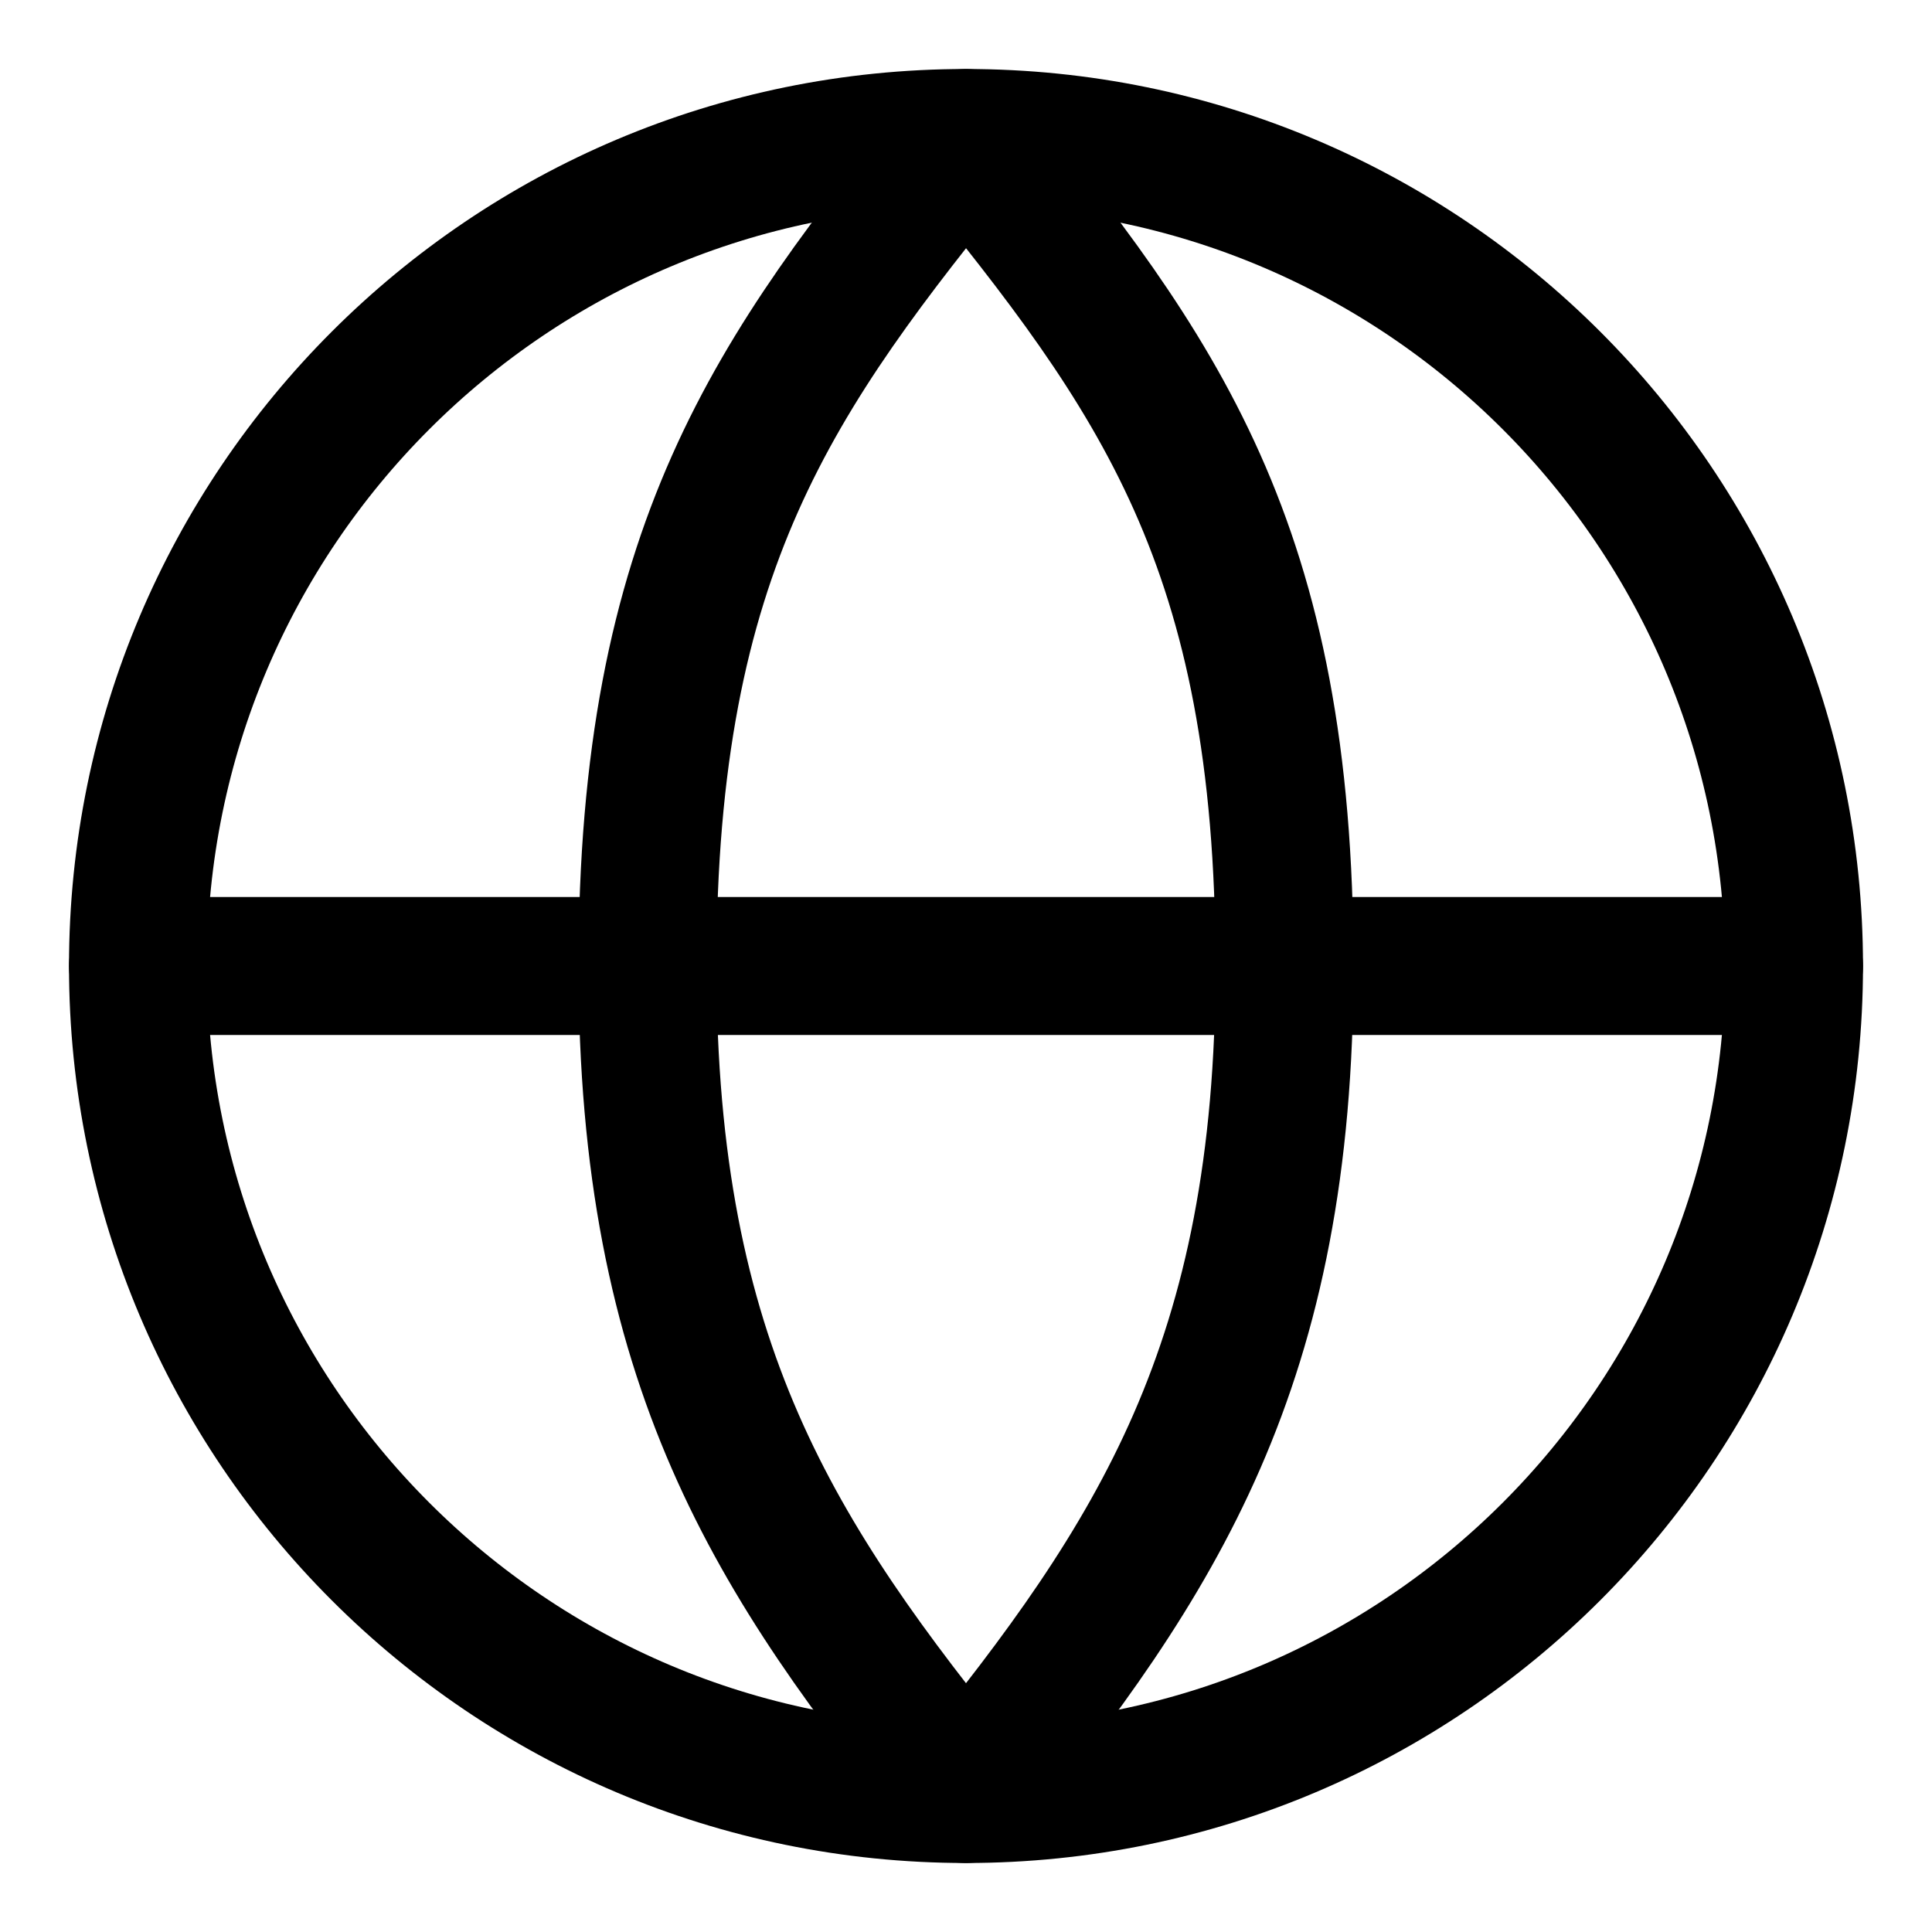 <svg xmlns="http://www.w3.org/2000/svg" fill="none" viewBox="0 0 14 14"><path stroke="currentColor" stroke-linecap="round" stroke-linejoin="round" d="M7 13C10.314 13 13 10.314 13 7C13 3.686 10.314 1 7 1C3.686 1 1 3.686 1 7C1 10.314 3.686 13 7 13Z"></path><path stroke="currentColor" stroke-linecap="round" stroke-linejoin="round" d="M1 7H13"></path><path stroke="currentColor" stroke-linecap="round" stroke-linejoin="round" d="M9.308 7C9.308 9.886 8.386 11.295 7 13C5.614 11.295 4.692 9.886 4.692 7C4.692 3.973 5.614 2.705 7 1C8.386 2.705 9.308 3.941 9.308 7Z"></path></svg>